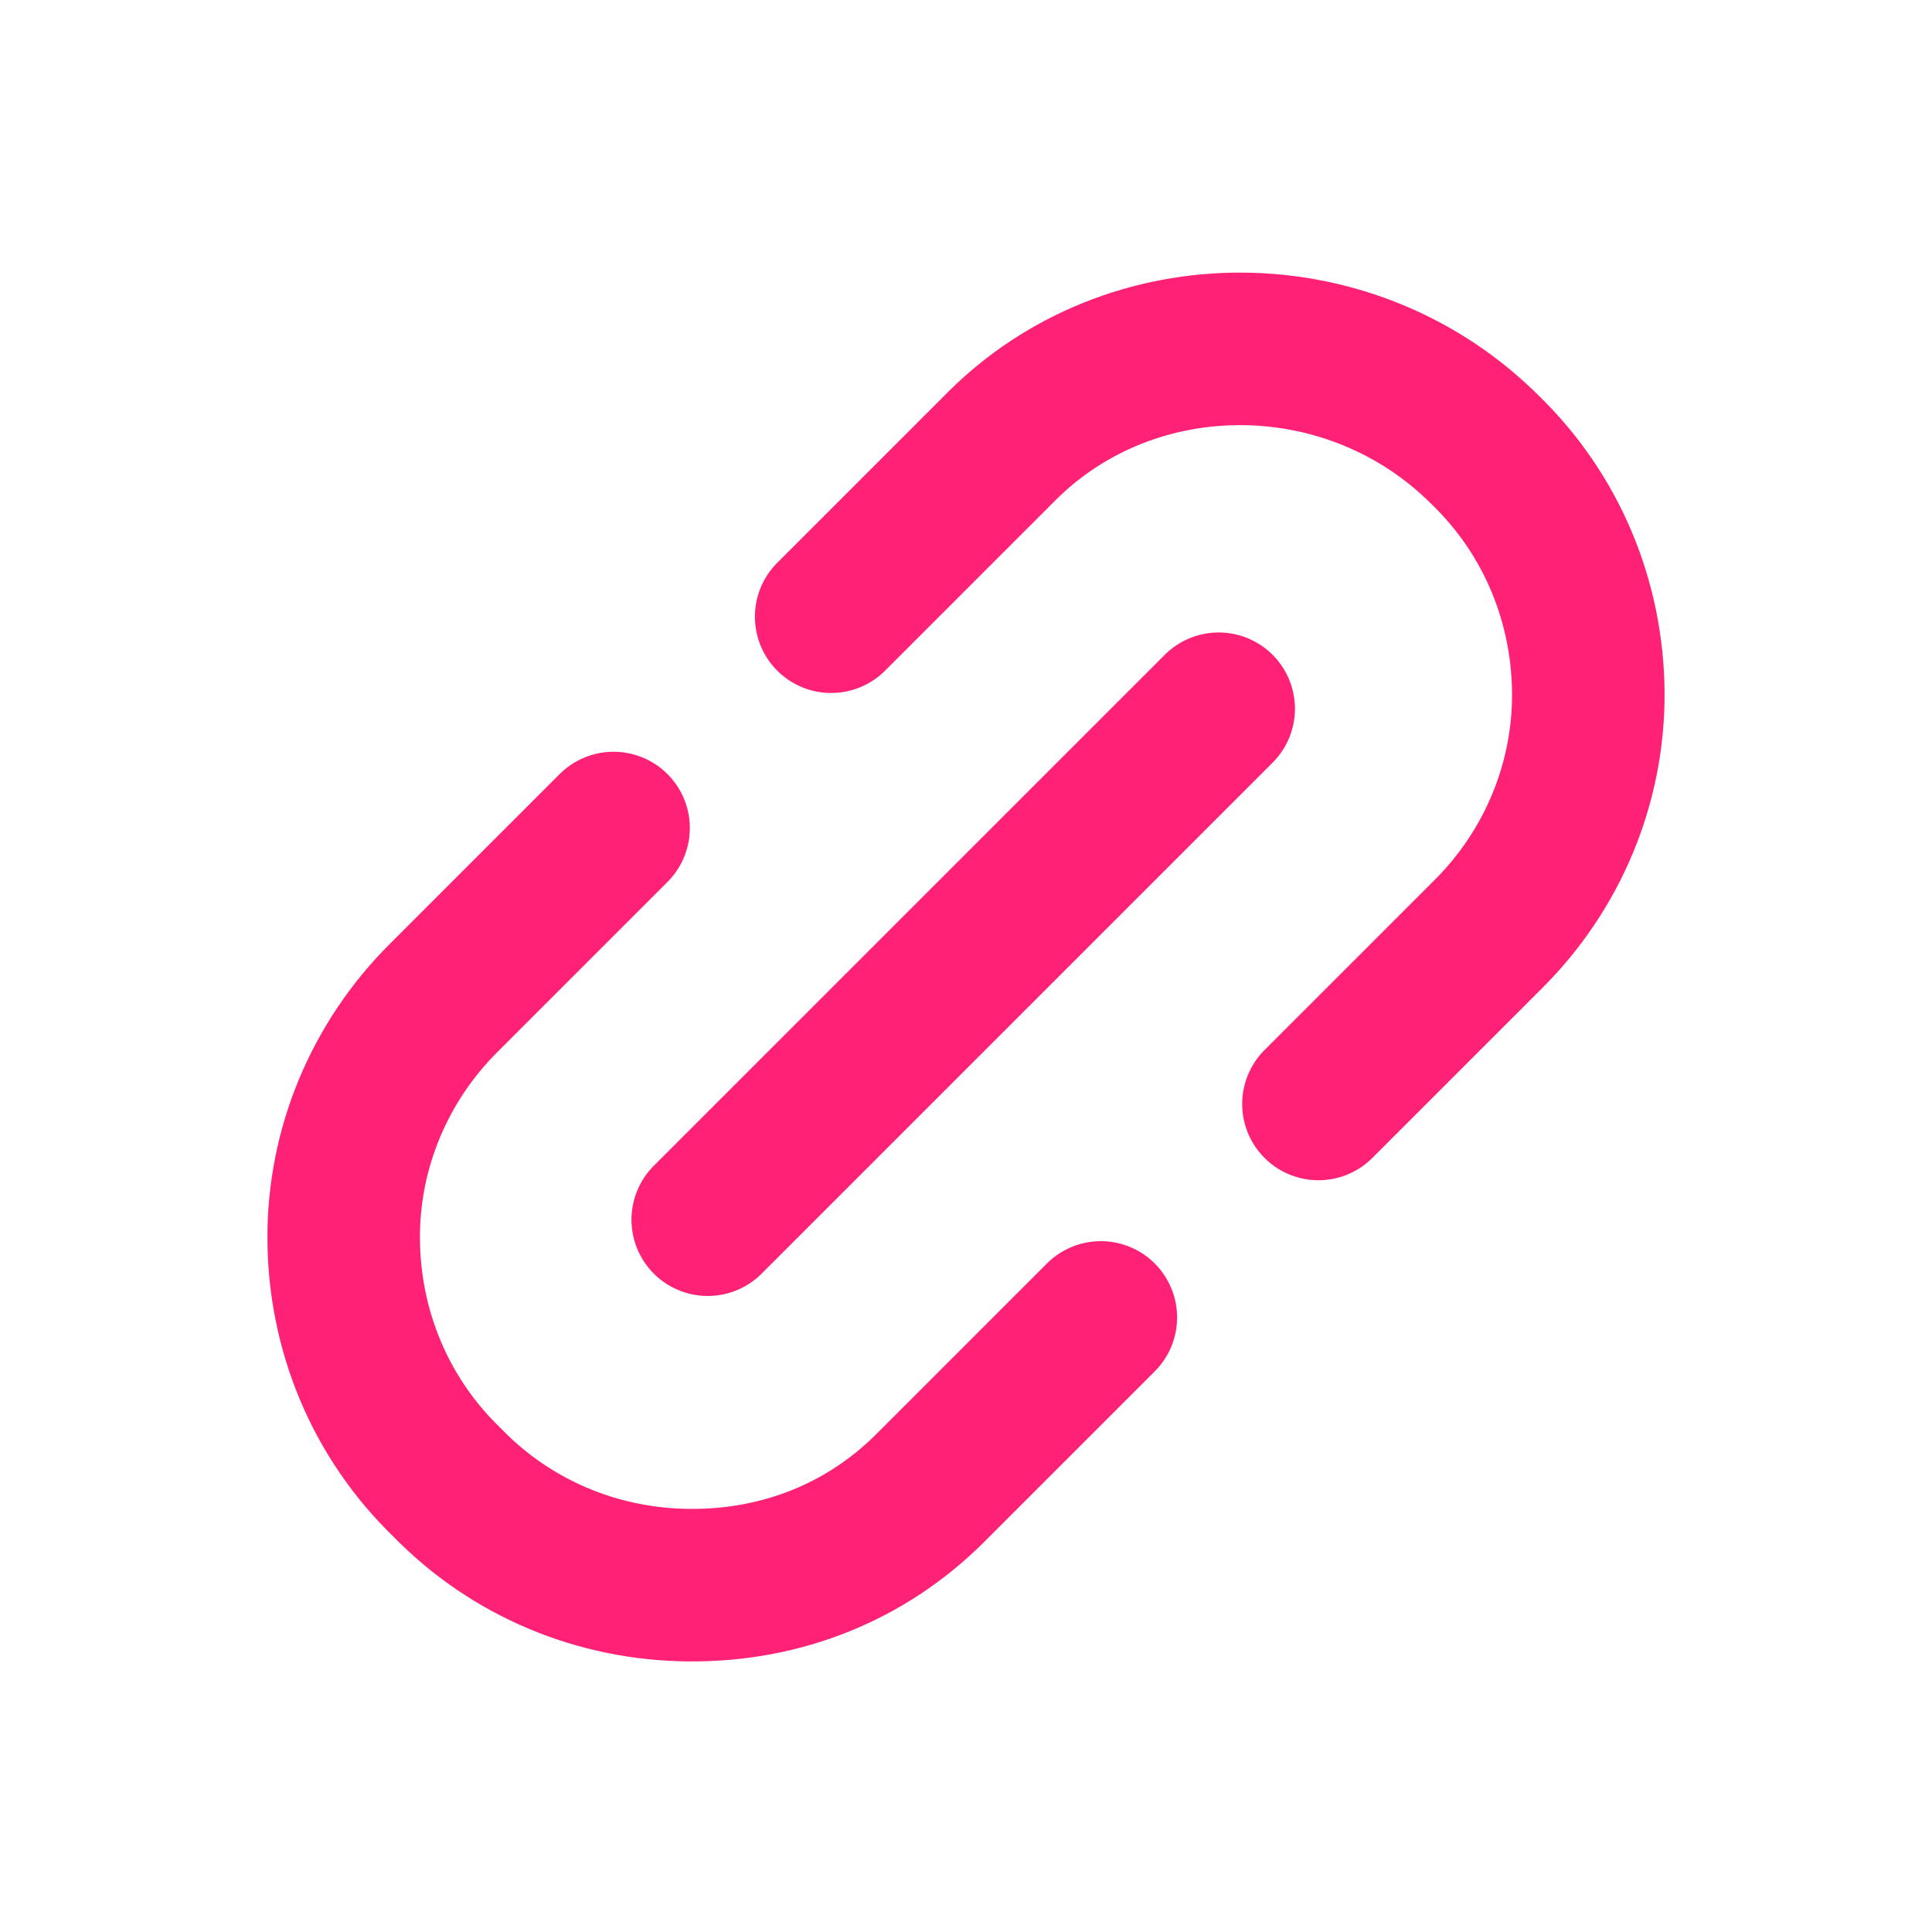 <svg width="19" height="19" viewBox="0 0 19 19" fill="none" xmlns="http://www.w3.org/2000/svg">
<path d="M6.034 8.143L4.359 9.818C3.733 10.444 3.373 11.295 3.38 12.19C3.386 13.084 3.738 13.941 4.394 14.576C5.029 15.231 5.885 15.583 6.78 15.589C7.695 15.596 8.526 15.257 9.151 14.631L10.826 12.956M12.966 10.857L14.641 9.182C15.267 8.557 15.626 7.705 15.62 6.811C15.613 5.916 15.261 5.06 14.606 4.425C13.971 3.79 13.115 3.438 12.22 3.431C11.326 3.425 10.474 3.764 9.849 4.39L8.174 6.065M6.96 11.995L11.985 6.97" stroke="#FF2176" stroke-width="1.5" stroke-linecap="round" stroke-linejoin="round"/>
</svg>
